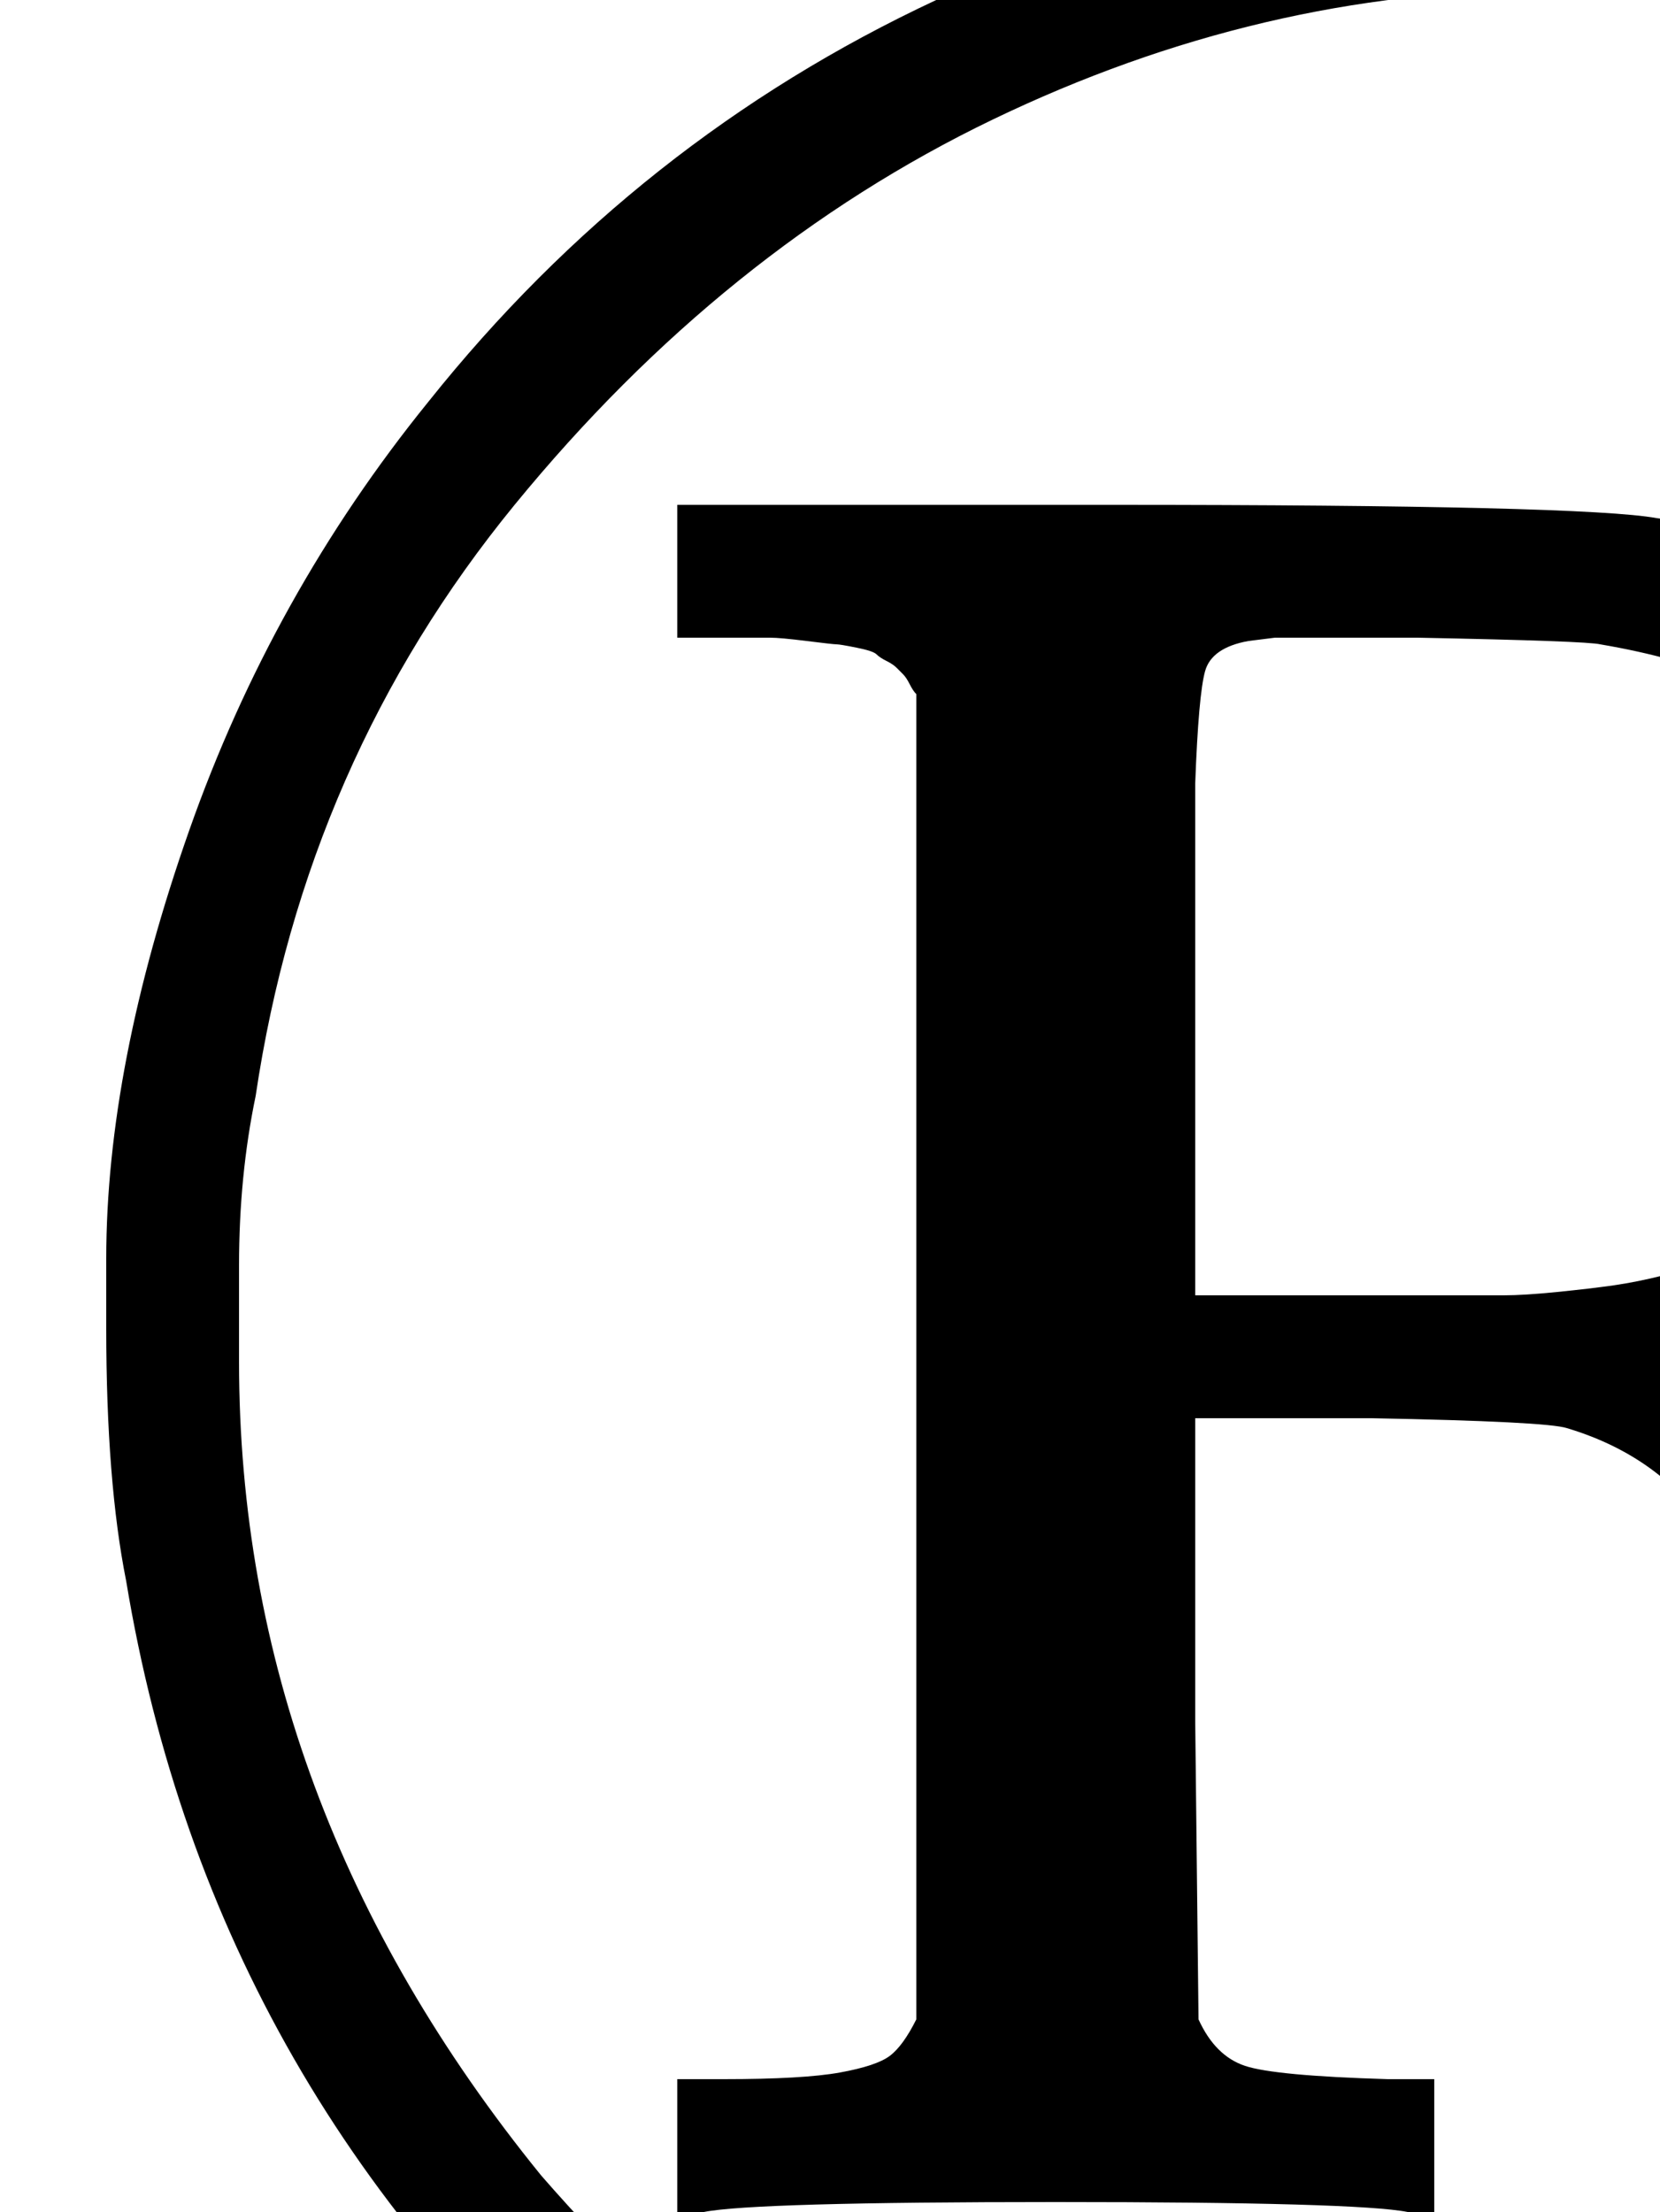 <svg xmlns="http://www.w3.org/2000/svg" role="img" focusable="false" viewBox="0 -666 500 666"
    xmlns:xlink="http://www.w3.org/1999/xlink" aria-hidden="true" style="vertical-align: 0px;">
    <defs>
        <path id="MJX-2-TEX-N-174" d="M915 266Q915 140 852 38T689 -120T474 -175Q312 -175 188 -71T38 190Q32 220 32 266V287Q32 345 57 416T129 545Q192 624 282 666T464 709Q513 709 522 708Q599 698 665 666T776 590T853 493T900 387T915 287V266ZM875 285Q875 339 853 399T789 517T676 616T519 668Q510 669 465 669Q380 669 299 630T155 514T77 336Q72 312 72 285V266V256Q72 123 163 11Q290 -135 474 -135Q614 -135 727 -46Q875 81 875 266V285ZM276 457Q275 458 274 460T272 463T270 465T267 467T264 469T258 471T252 472T243 473T232 474T218 474H204V514H335Q477 514 499 510Q560 502 610 467T661 375Q661 362 658 350T648 327T635 308T618 292T601 280T583 269T568 262T554 256L547 253Q548 252 556 247T570 237T586 223T602 202T614 174Q616 169 626 123T638 72Q652 23 683 23Q715 23 720 68Q721 78 724 81T740 84T756 82T760 70Q760 47 747 25T715 -7Q700 -14 673 -14Q672 -14 662 -14T643 -12T619 -7T593 2T568 16T547 37T534 67Q531 80 531 97Q531 103 531 116T532 136Q532 218 472 236Q466 238 413 239H360V148L361 58Q366 47 375 44T418 40H432V0H424Q409 3 318 3T212 0H204V40H218Q242 40 253 42T268 47T276 58V457ZM376 473Q365 471 363 464T360 430V366V276H416Q421 276 434 276T453 276T469 277T486 279T501 282T517 287T529 294T542 305Q561 324 561 375Q561 424 545 444T482 472Q478 473 427 474Q415 474 403 474T384 474L376 473"></path>
    </defs>
    <g stroke="currentColor" fill="currentColor" stroke-width="0" transform="scale(1,-1)">
        <g data-mml-node="math">
            <g data-mml-node="mn">
                <use data-c="174" xlink:href="#MJX-2-TEX-N-174"></use>
            </g>
        </g>
    </g>
</svg>
